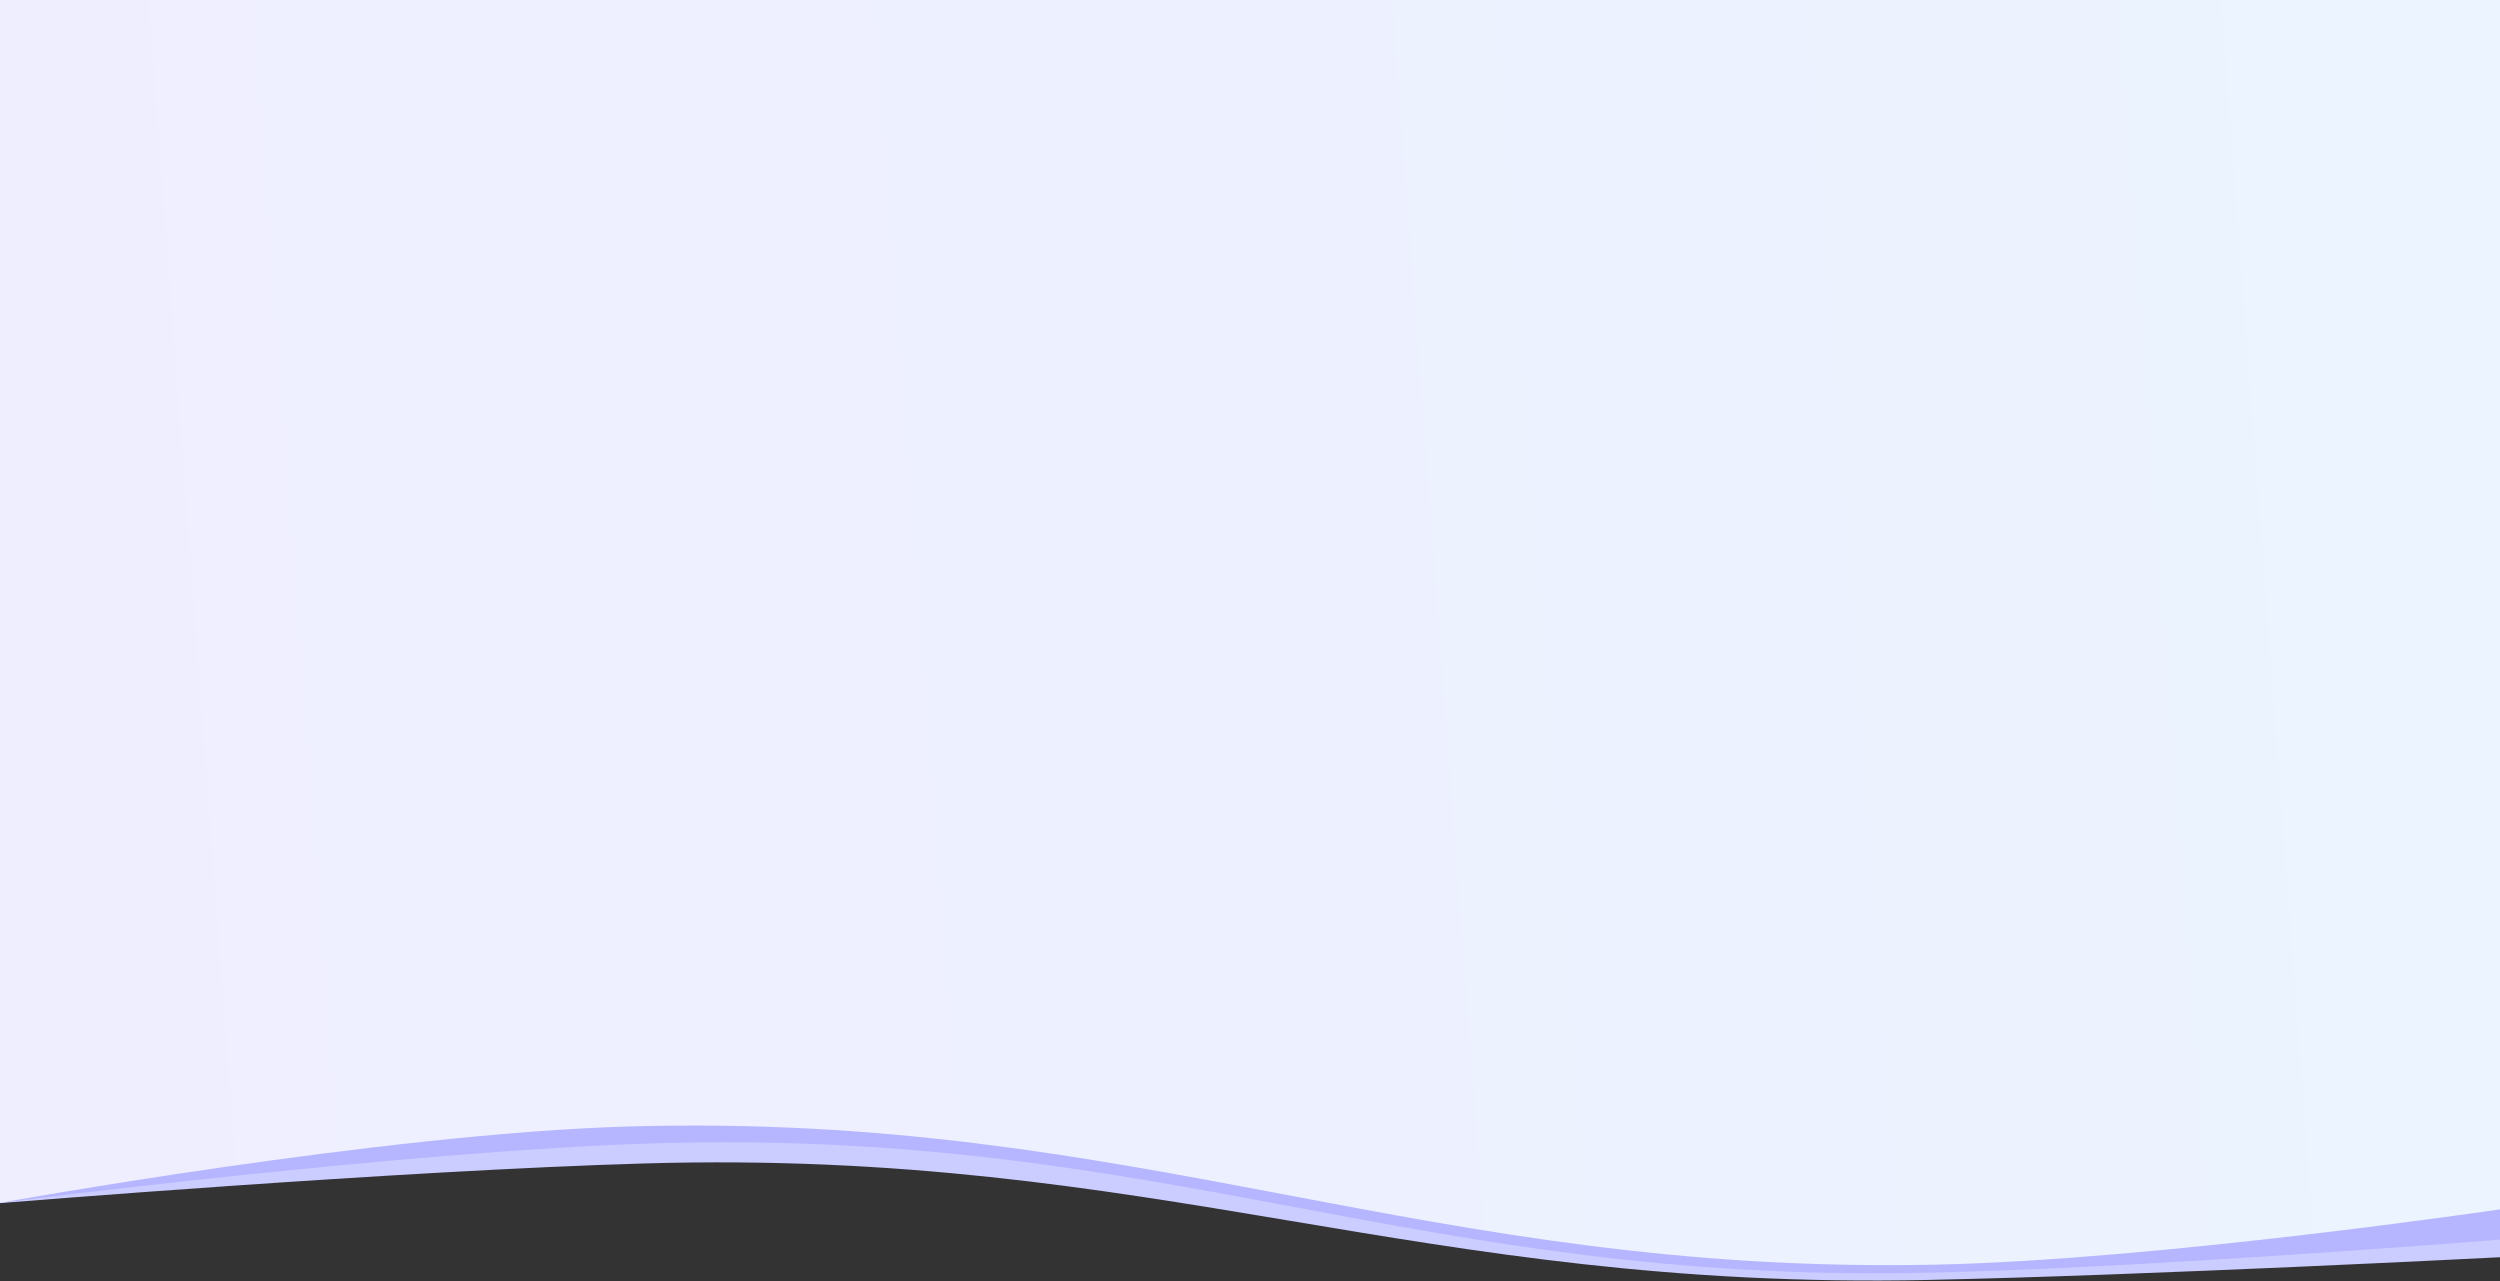 <svg width="1920" height="984" viewBox="0 0 1920 984" fill="none" xmlns="http://www.w3.org/2000/svg">
<rect x="0" y="0" width="1920" height="984" fill="#333333" stroke="none"/>
<path d="M1 57H1921V965.5C1921 965.5 1649.89 979.442 1480.5 983C1087.98 991.245 888.449 882.33 496 893.5C306.947 898.881 0 924 0 924L1 57Z" fill="#CBCCFF"/>
<path d="M0 39.948H1920V952C1920 952 1648.71 973.919 1479.32 977.477C1086.8 985.722 897.449 866.83 505 878C315.947 883.381 0 923.797 0 923.797V39.948Z" fill="#B5B6FF"/>
<path d="M0 0H1920V928.791C1920 928.791 1656.2 967.677 1486.81 971.235C1094.29 979.48 875.57 853.953 483.121 865.123C294.068 870.504 0 923.797 0 923.797V0Z" fill="url(#paint0_linear_20_142)"/>
<defs>
<linearGradient id="paint0_linear_20_142" x1="1899.5" y1="459.5" x2="-6.36334e-05" y2="601.5" gradientUnits="userSpaceOnUse">
<stop stop-color="#EBF4FF"/>
<stop offset="1" stop-color="#EFEEFF"/>
</linearGradient>
</defs>
</svg>

